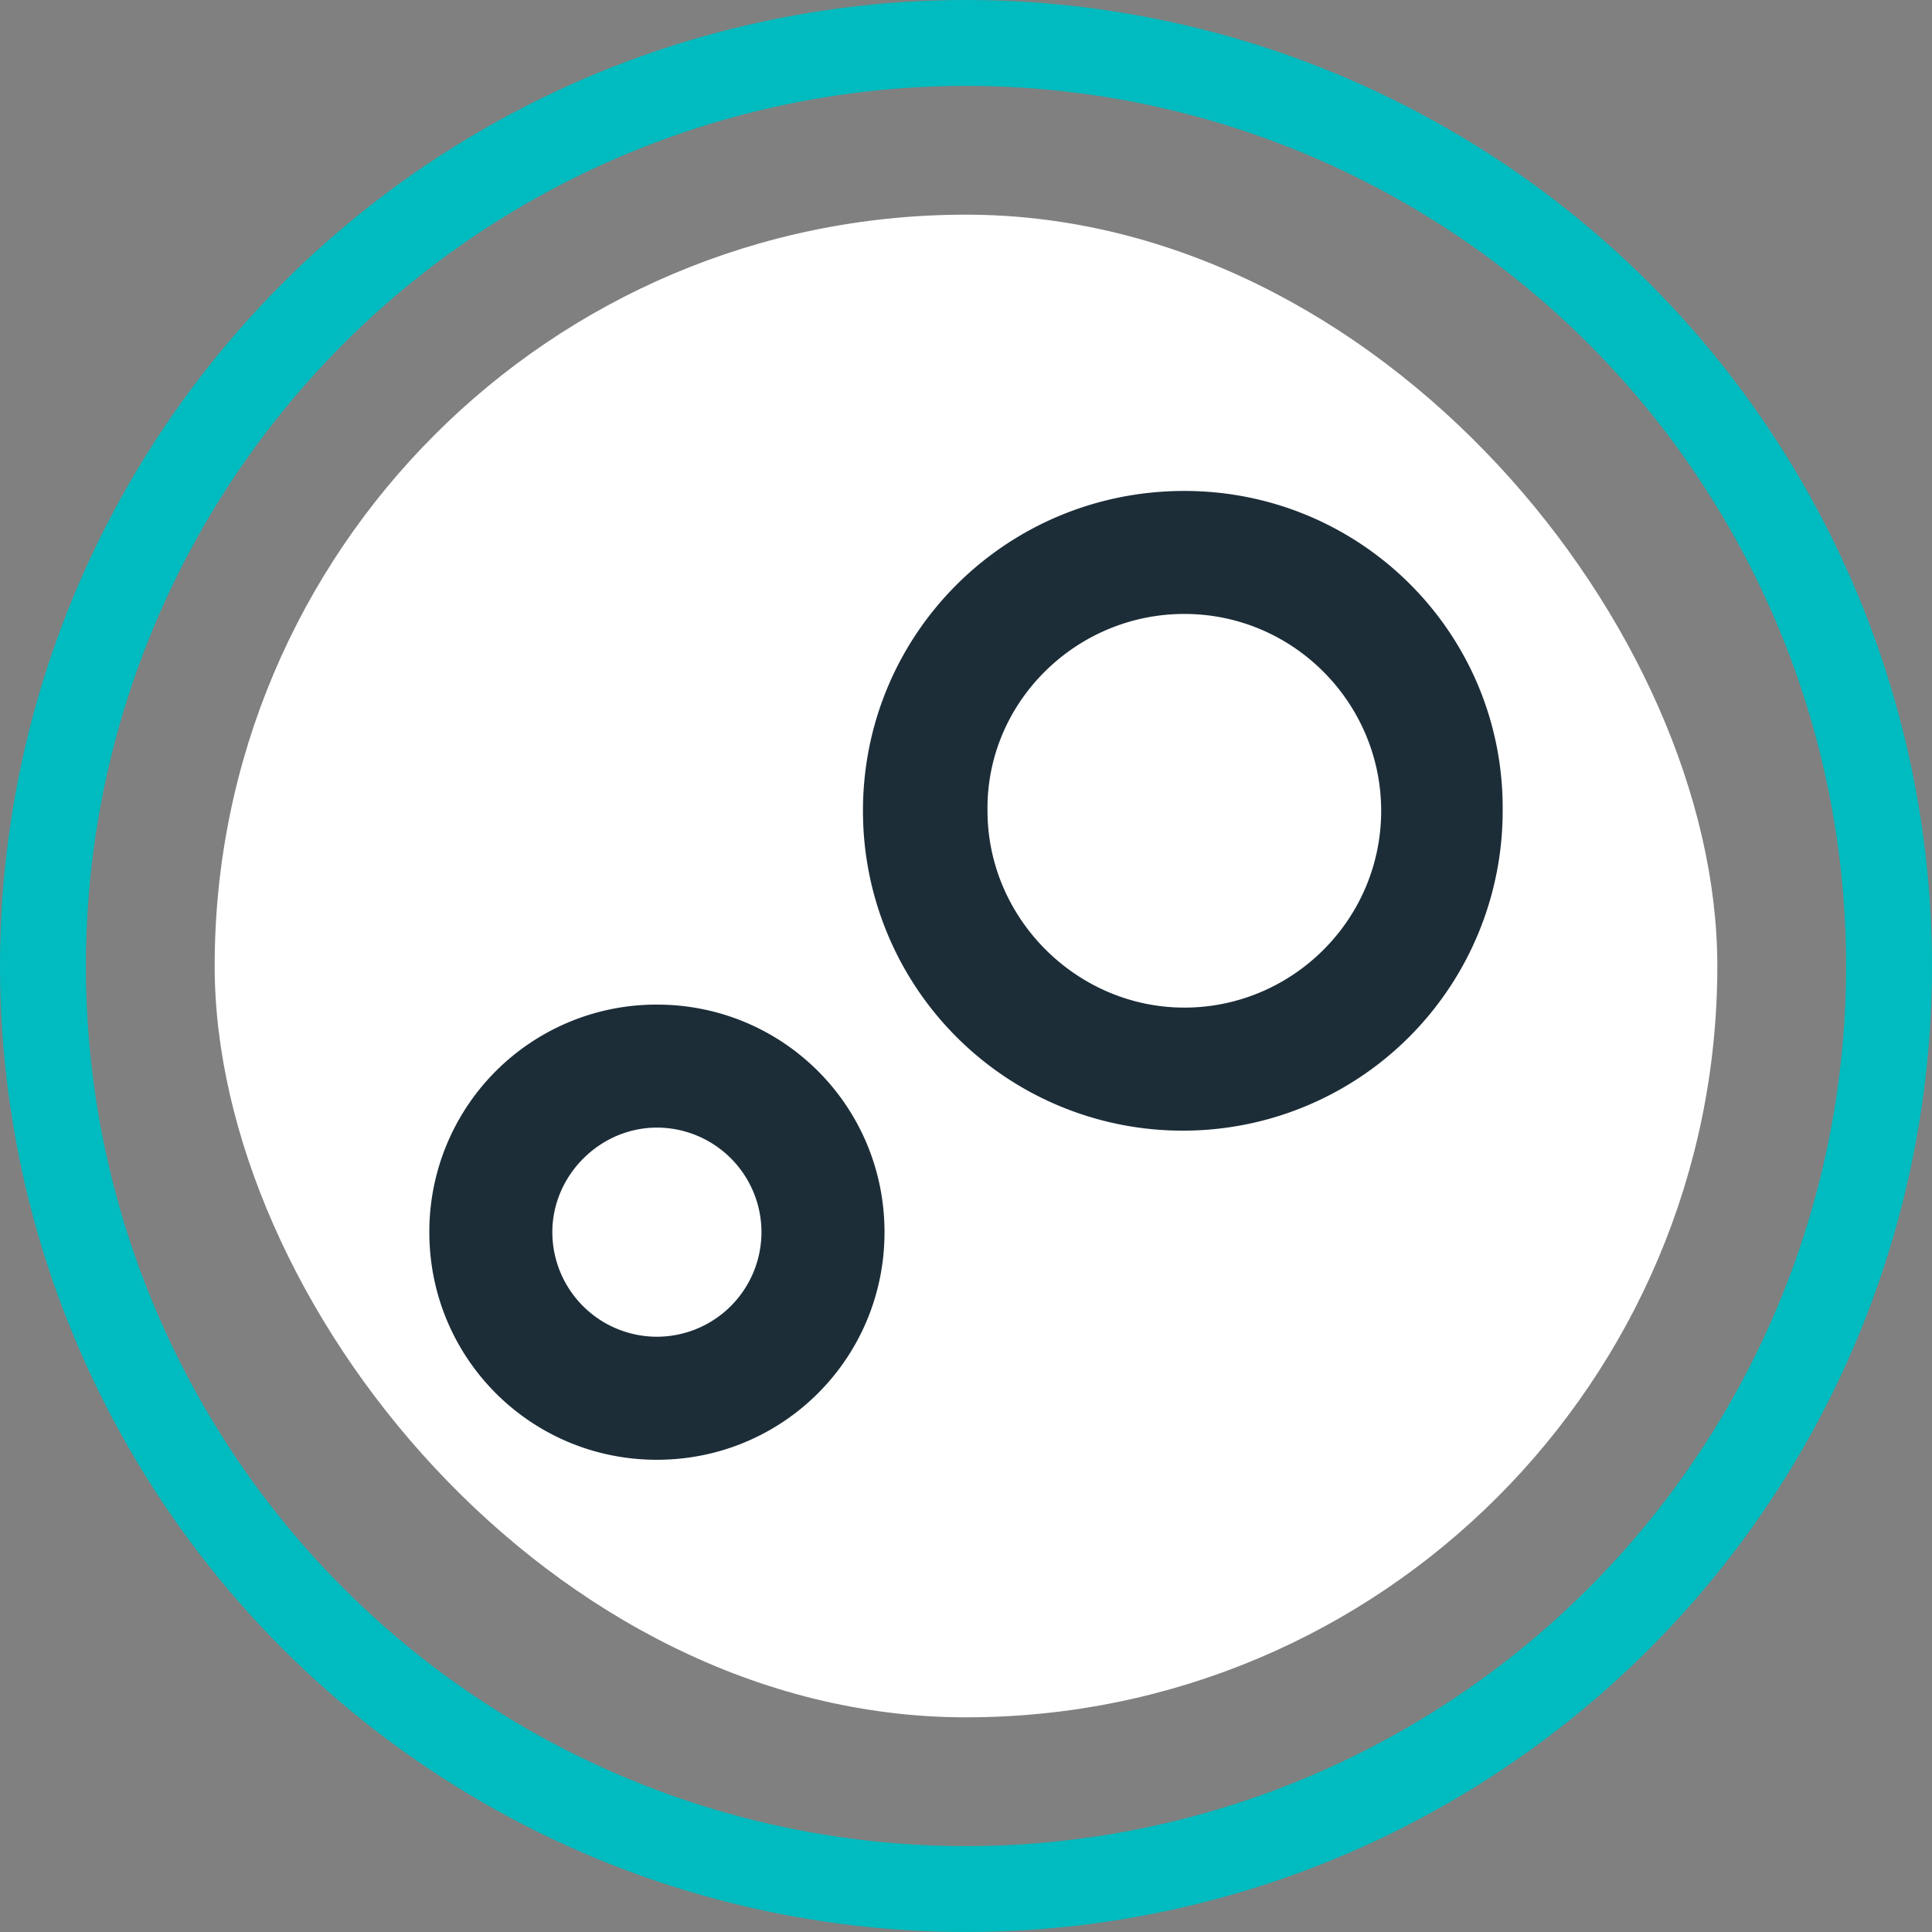 <svg width="45" height="45" viewBox="0 0 45 45" fill="none" xmlns="http://www.w3.org/2000/svg">
  <rect x="0" y="0" width="45" height="45" fill="#808080" stroke="none"/>
  <rect x="5" y="5" width="35" height="35" rx="17.5" fill="#fff"/>
  <path
    d="M27.586 14.3c2.543 0 4.584 2.078 4.584 4.585 0 2.543-2.077 4.584-4.584 4.584-2.507 0-4.585-2.077-4.585-4.584-.036-2.507 2.042-4.585 4.585-4.585zm0-2.865c-4.155 0-7.486 3.331-7.486 7.45a7.444 7.444 0 0 0 7.45 7.45 7.444 7.444 0 0 0 7.45-7.45c.036-4.119-3.295-7.45-7.414-7.45zM15.3 26.264a2.438 2.438 0 0 1 2.436 2.436 2.438 2.438 0 0 1-2.435 2.435 2.438 2.438 0 0 1-2.436-2.435c0-1.326 1.11-2.436 2.436-2.436zm0-2.865a5.289 5.289 0 0 0-5.3 5.3c0 2.938 2.364 5.302 5.3 5.302 2.938 0 5.302-2.364 5.302-5.301 0-2.937-2.364-5.301-5.301-5.301z"
    fill="#1C2D38"/>
  <circle cx="22.5" cy="22.5" r="21.5" stroke="#00BBBF" stroke-width="2"/>
</svg>
